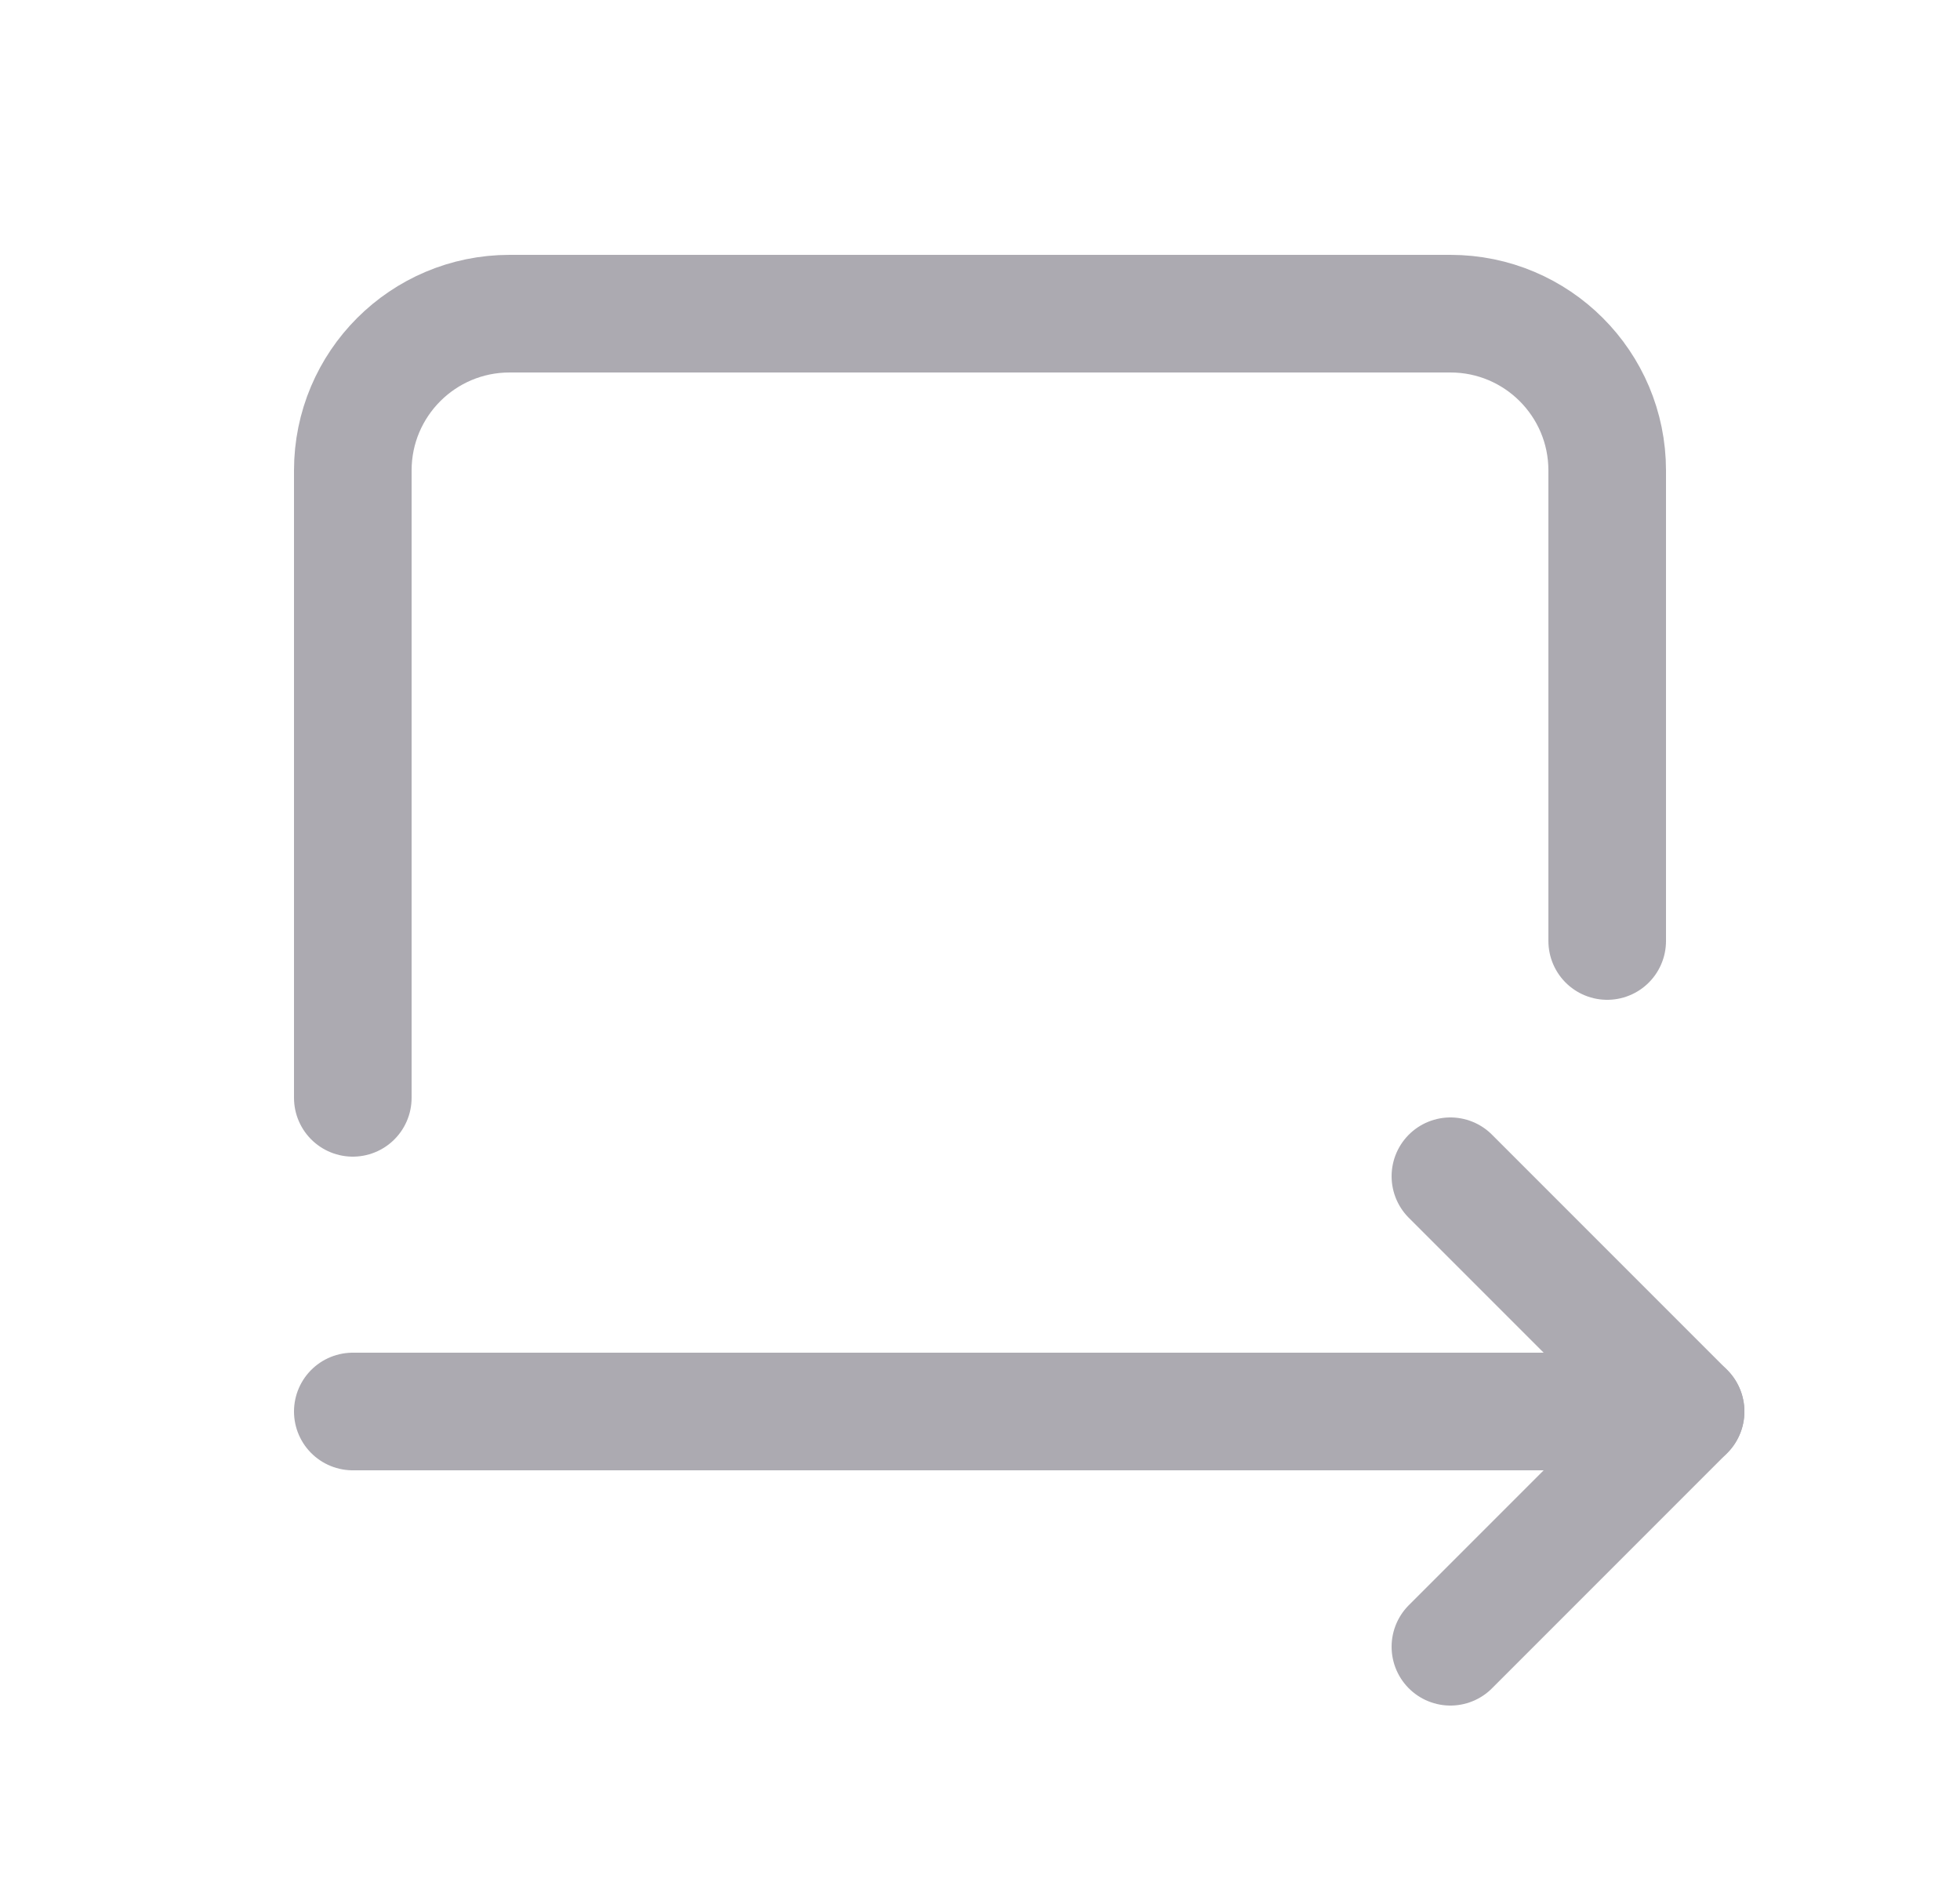 <svg width="25" height="24" viewBox="0 0 25 24" fill="none" xmlns="http://www.w3.org/2000/svg">
<path d="M20.5 12V6C20.5 4.895 19.605 4 18.5 4H6.5C5.395 4 4.5 4.895 4.5 6V14" stroke="#ACAAB1" stroke-width="1.5" stroke-linecap="round" stroke-linejoin="round"/>
<path d="M4.5 18H21.5" stroke="#ACAAB1" stroke-width="1.5" stroke-linecap="round" stroke-linejoin="round"/>
<path d="M18.5 15L21.5 18L18.5 21" stroke="#ACAAB1" stroke-width="1.5" stroke-linecap="round" stroke-linejoin="round"/>
</svg>
